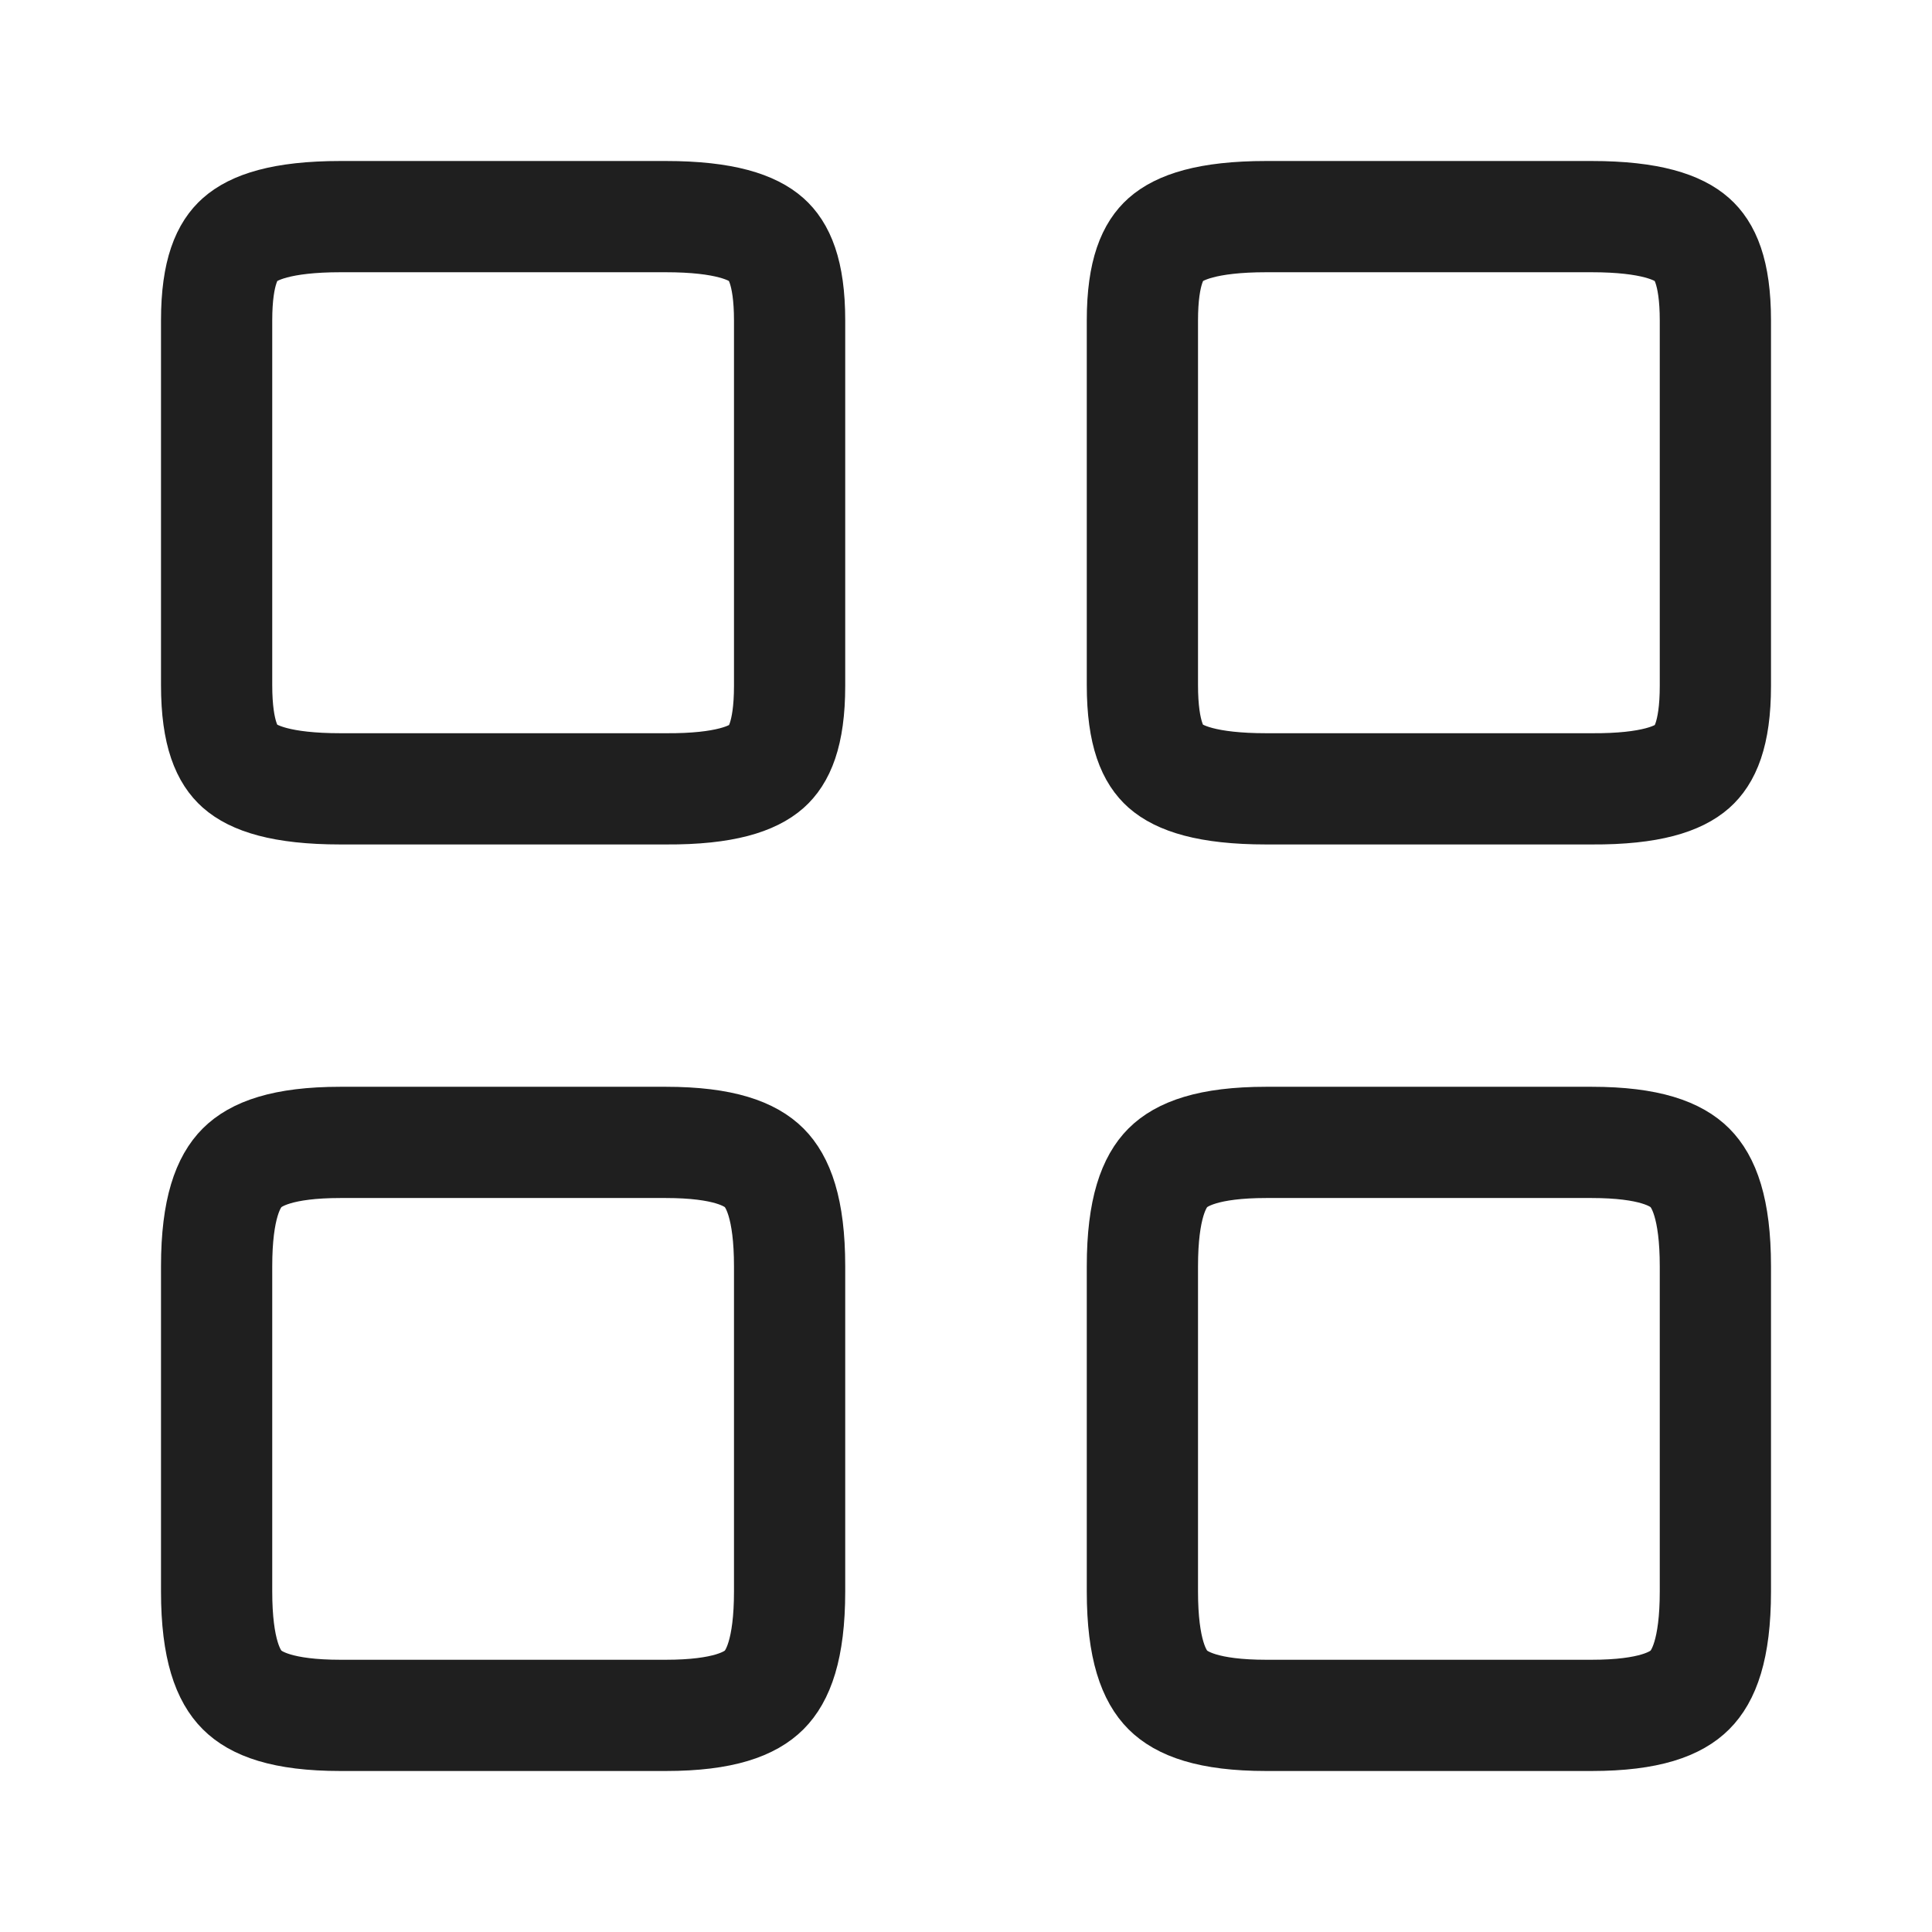 <svg width="33" height="33" viewBox="0 0 33 33" fill="none" xmlns="http://www.w3.org/2000/svg">
<path d="M21.629 3.7H27.184C28.202 3.7 28.676 3.891 28.905 4.095C29.106 4.273 29.3 4.626 29.3 5.473V11.715C29.3 12.562 29.106 12.914 28.907 13.09C28.68 13.291 28.208 13.48 27.189 13.474H21.629C20.607 13.474 20.134 13.285 19.905 13.083C19.707 12.907 19.513 12.557 19.513 11.701V5.473C19.513 4.626 19.707 4.273 19.907 4.095C20.137 3.891 20.61 3.7 21.629 3.7Z" stroke="#1F1F1F" stroke-width="1.9"/>
<path d="M21.629 19.513H27.184C28.182 19.513 28.637 19.719 28.865 19.947C29.094 20.176 29.3 20.631 29.3 21.629V27.184C29.3 28.182 29.094 28.637 28.865 28.865C28.637 29.094 28.182 29.3 27.184 29.3H21.629C20.631 29.3 20.176 29.094 19.947 28.865C19.719 28.637 19.513 28.182 19.513 27.184V21.629C19.513 20.631 19.719 20.176 19.947 19.947C20.176 19.719 20.631 19.513 21.629 19.513Z" stroke="#1F1F1F" stroke-width="1.9"/>
<path d="M5.816 3.7H11.371C12.39 3.7 12.864 3.891 13.093 4.095C13.293 4.273 13.487 4.626 13.487 5.473V11.715C13.487 12.562 13.294 12.914 13.095 13.09C12.867 13.291 12.395 13.48 11.377 13.474H5.816C4.794 13.474 4.321 13.285 4.093 13.083C3.895 12.907 3.7 12.557 3.7 11.701V5.473C3.7 4.626 3.894 4.273 4.095 4.095C4.324 3.891 4.798 3.7 5.816 3.7Z" stroke="#1F1F1F" stroke-width="1.9"/>
<path d="M5.816 19.513H11.371C12.369 19.513 12.824 19.719 13.053 19.947C13.281 20.176 13.487 20.631 13.487 21.629V27.184C13.487 28.182 13.281 28.637 13.053 28.865C12.824 29.094 12.369 29.3 11.371 29.3H5.816C4.818 29.3 4.363 29.094 4.135 28.865C3.906 28.637 3.7 28.182 3.7 27.184V21.629C3.7 20.631 3.906 20.176 4.135 19.947C4.363 19.719 4.818 19.513 5.816 19.513Z" stroke="#1F1F1F" stroke-width="1.9"/>
</svg>
